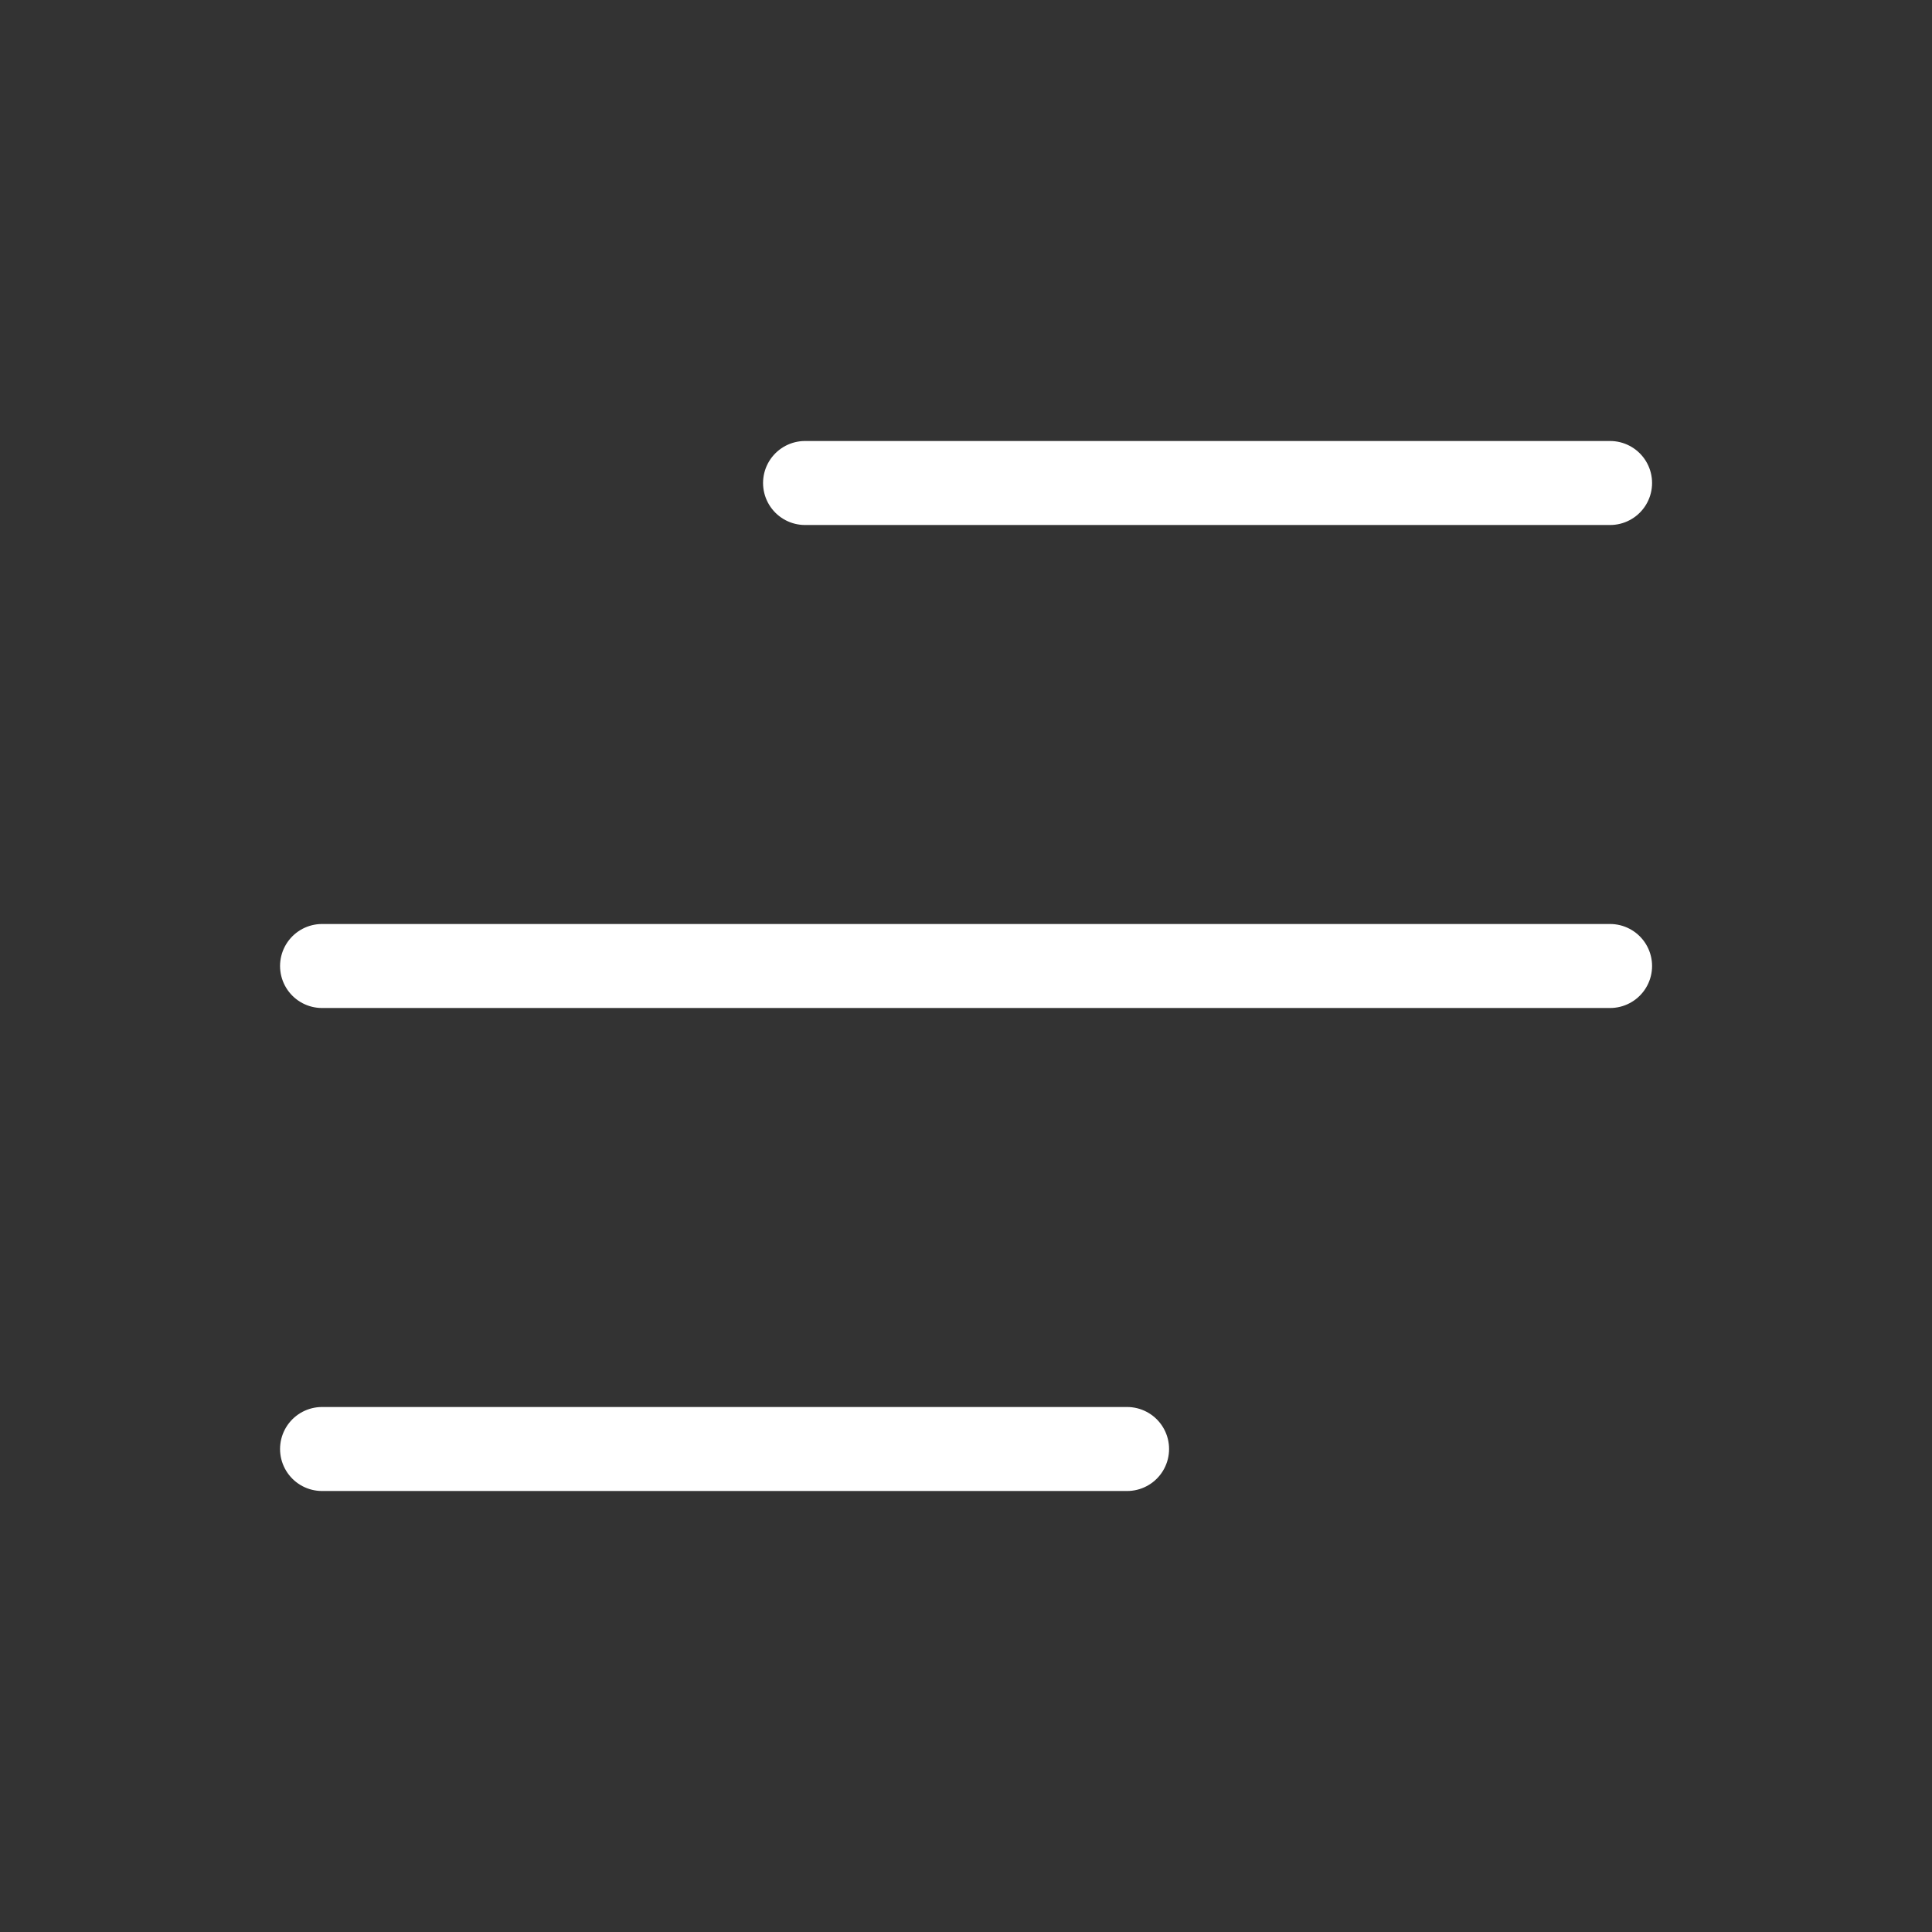 <svg width="46" height="46" viewBox="0 0 46 46" fill="none" xmlns="http://www.w3.org/2000/svg">
<rect x="0" y="0" width="46" height="46" fill="#333333" stroke="none"/>
<path d="M19.168 11.5H38.335M7.668 23H38.335H13.418M7.668 34.5H26.835" stroke="white" stroke-width="2" stroke-linecap="round" stroke-linejoin="round"/>
</svg>
